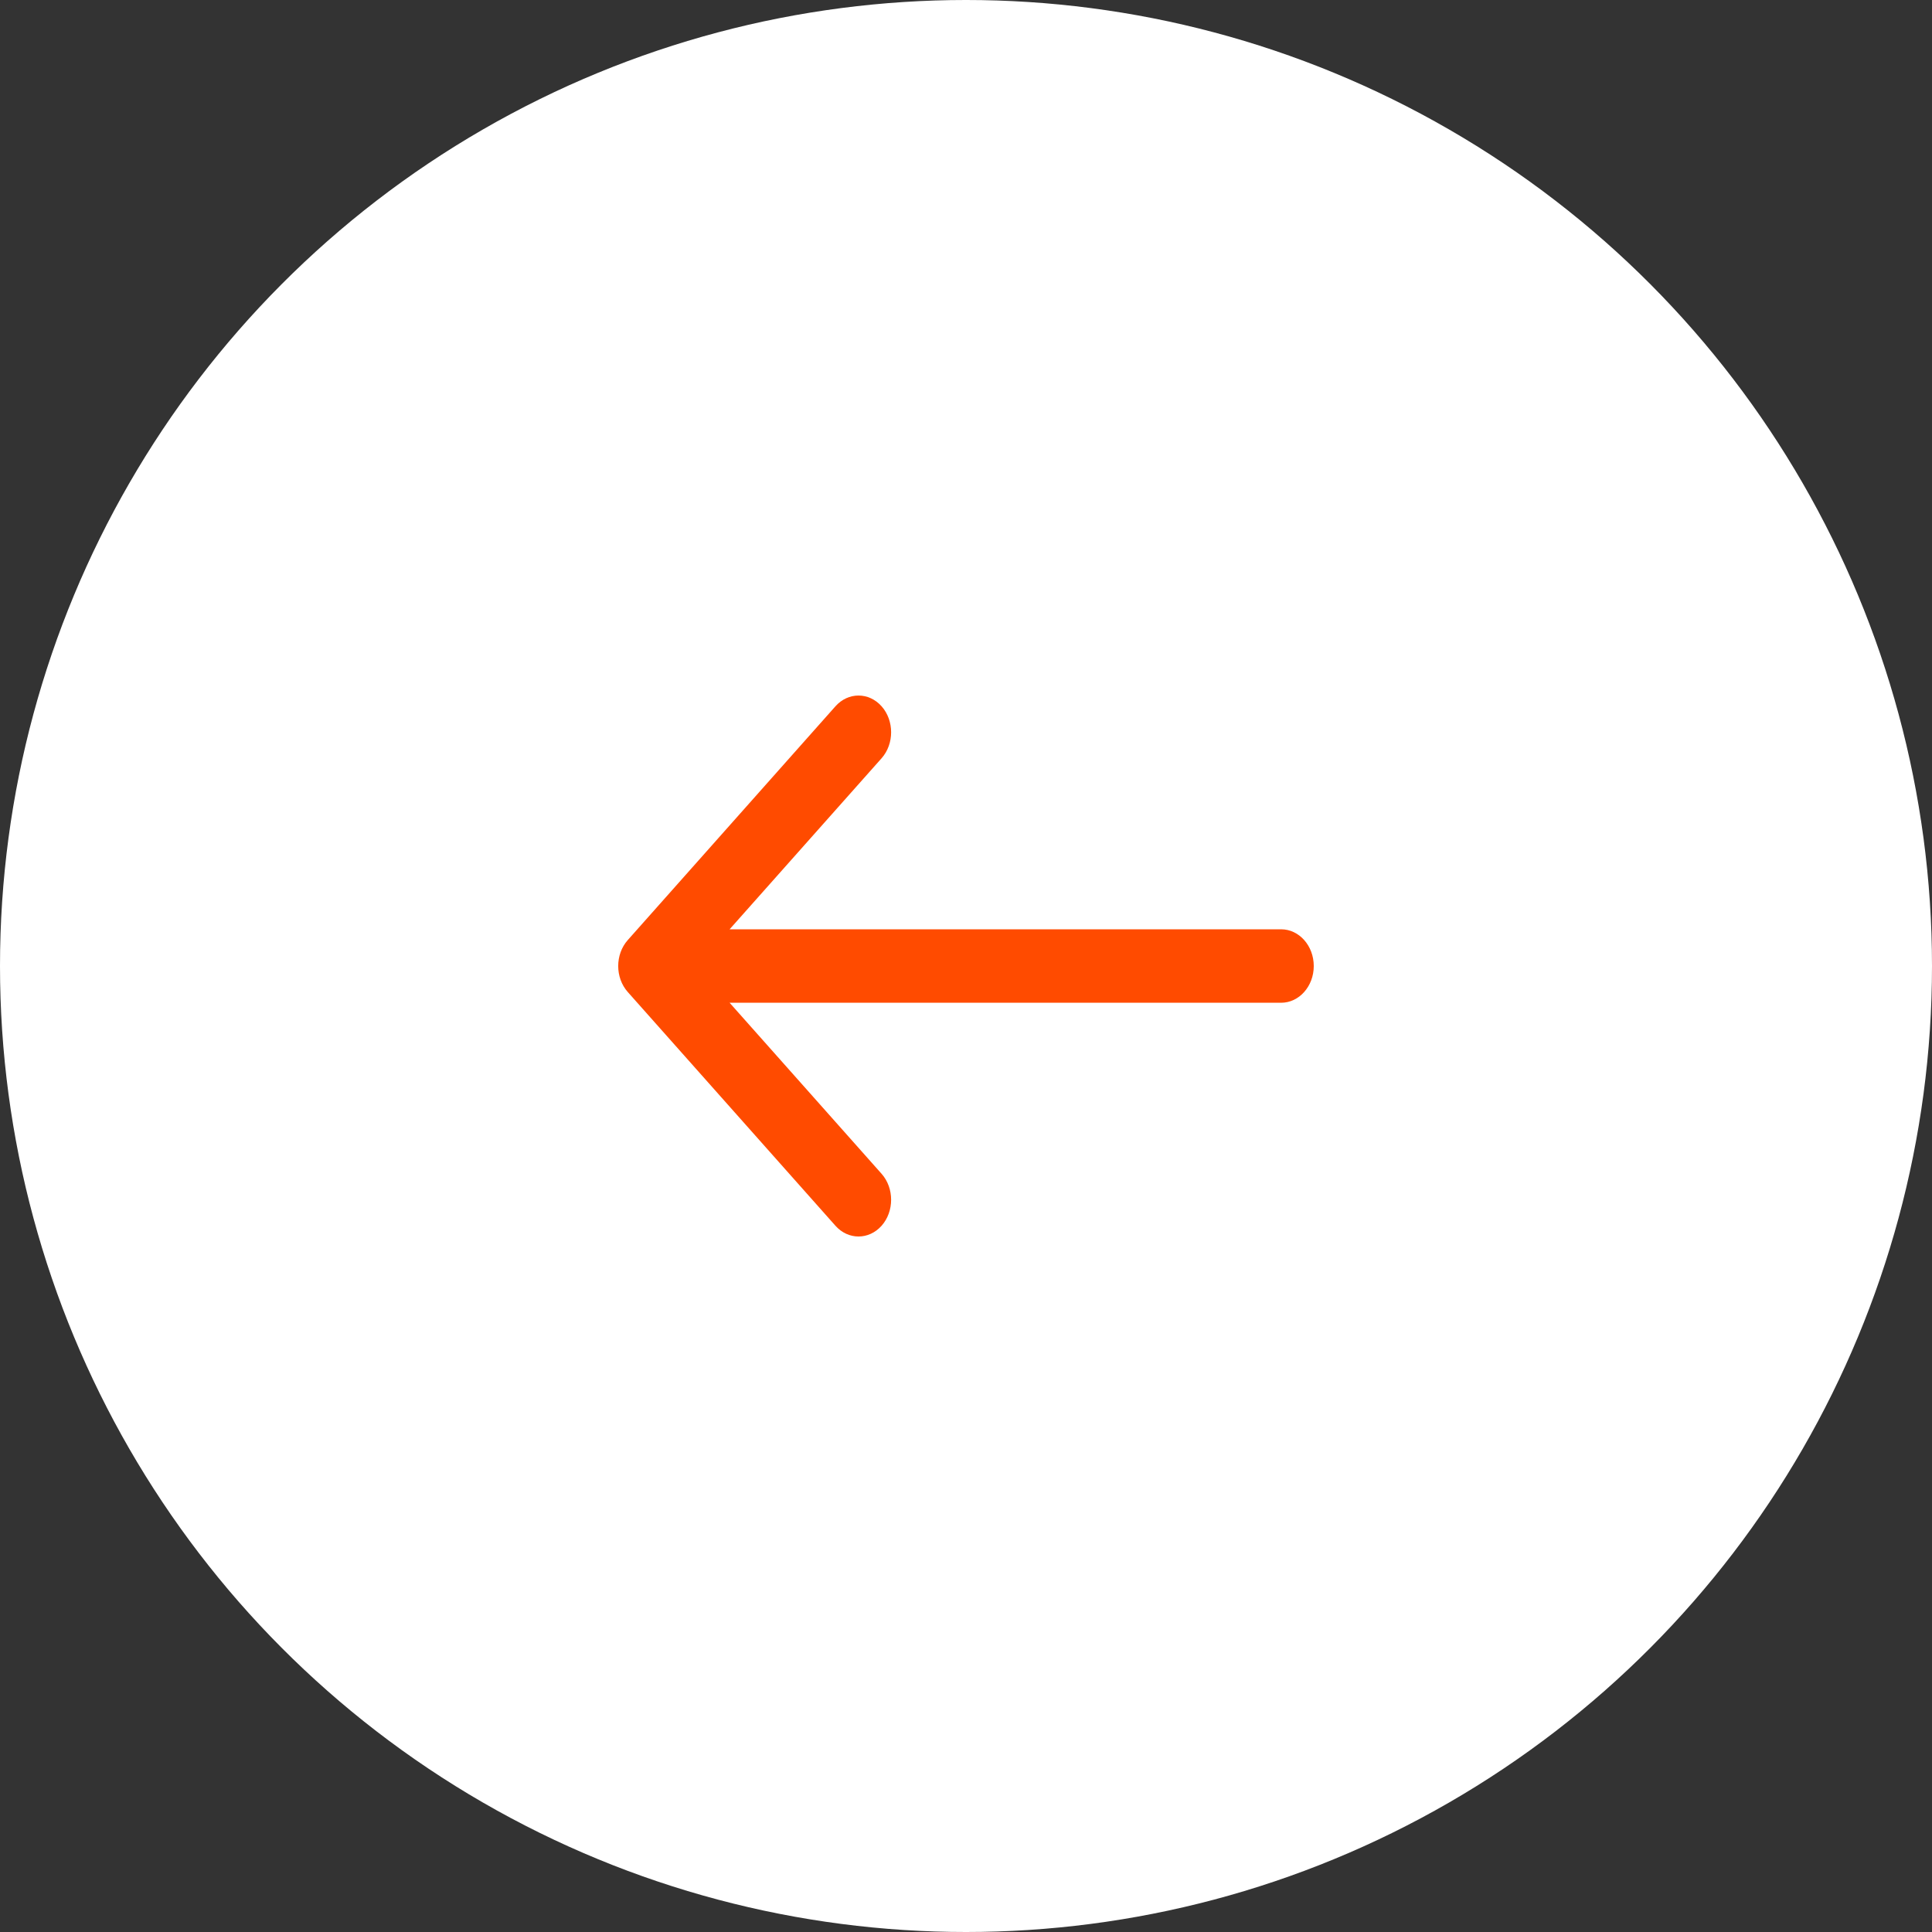 <svg width="45" height="45" viewBox="0 0 45 45" fill="none" xmlns="http://www.w3.org/2000/svg">
<rect x="0" y="0" width="45" height="45" fill="#333333" stroke="none"/>
<circle cx="22.5" cy="22.5" r="22.5" transform="rotate(-180 22.5 22.5)" fill="white"/>
<path fill-rule="evenodd" clip-rule="evenodd" d="M19.459 28.55L14.622 23.106C14.325 22.772 14.325 22.23 14.622 21.896L19.459 16.451C19.756 16.117 20.237 16.117 20.534 16.451C20.83 16.785 20.83 17.327 20.534 17.661L16.994 21.645L29.84 21.645C30.259 21.645 30.6 22.028 30.6 22.501C30.6 22.973 30.259 23.356 29.84 23.356L16.994 23.356L20.534 27.34C20.83 27.674 20.83 28.216 20.534 28.55C20.237 28.884 19.756 28.884 19.459 28.55Z" fill="#FF4B00"/>
</svg>
